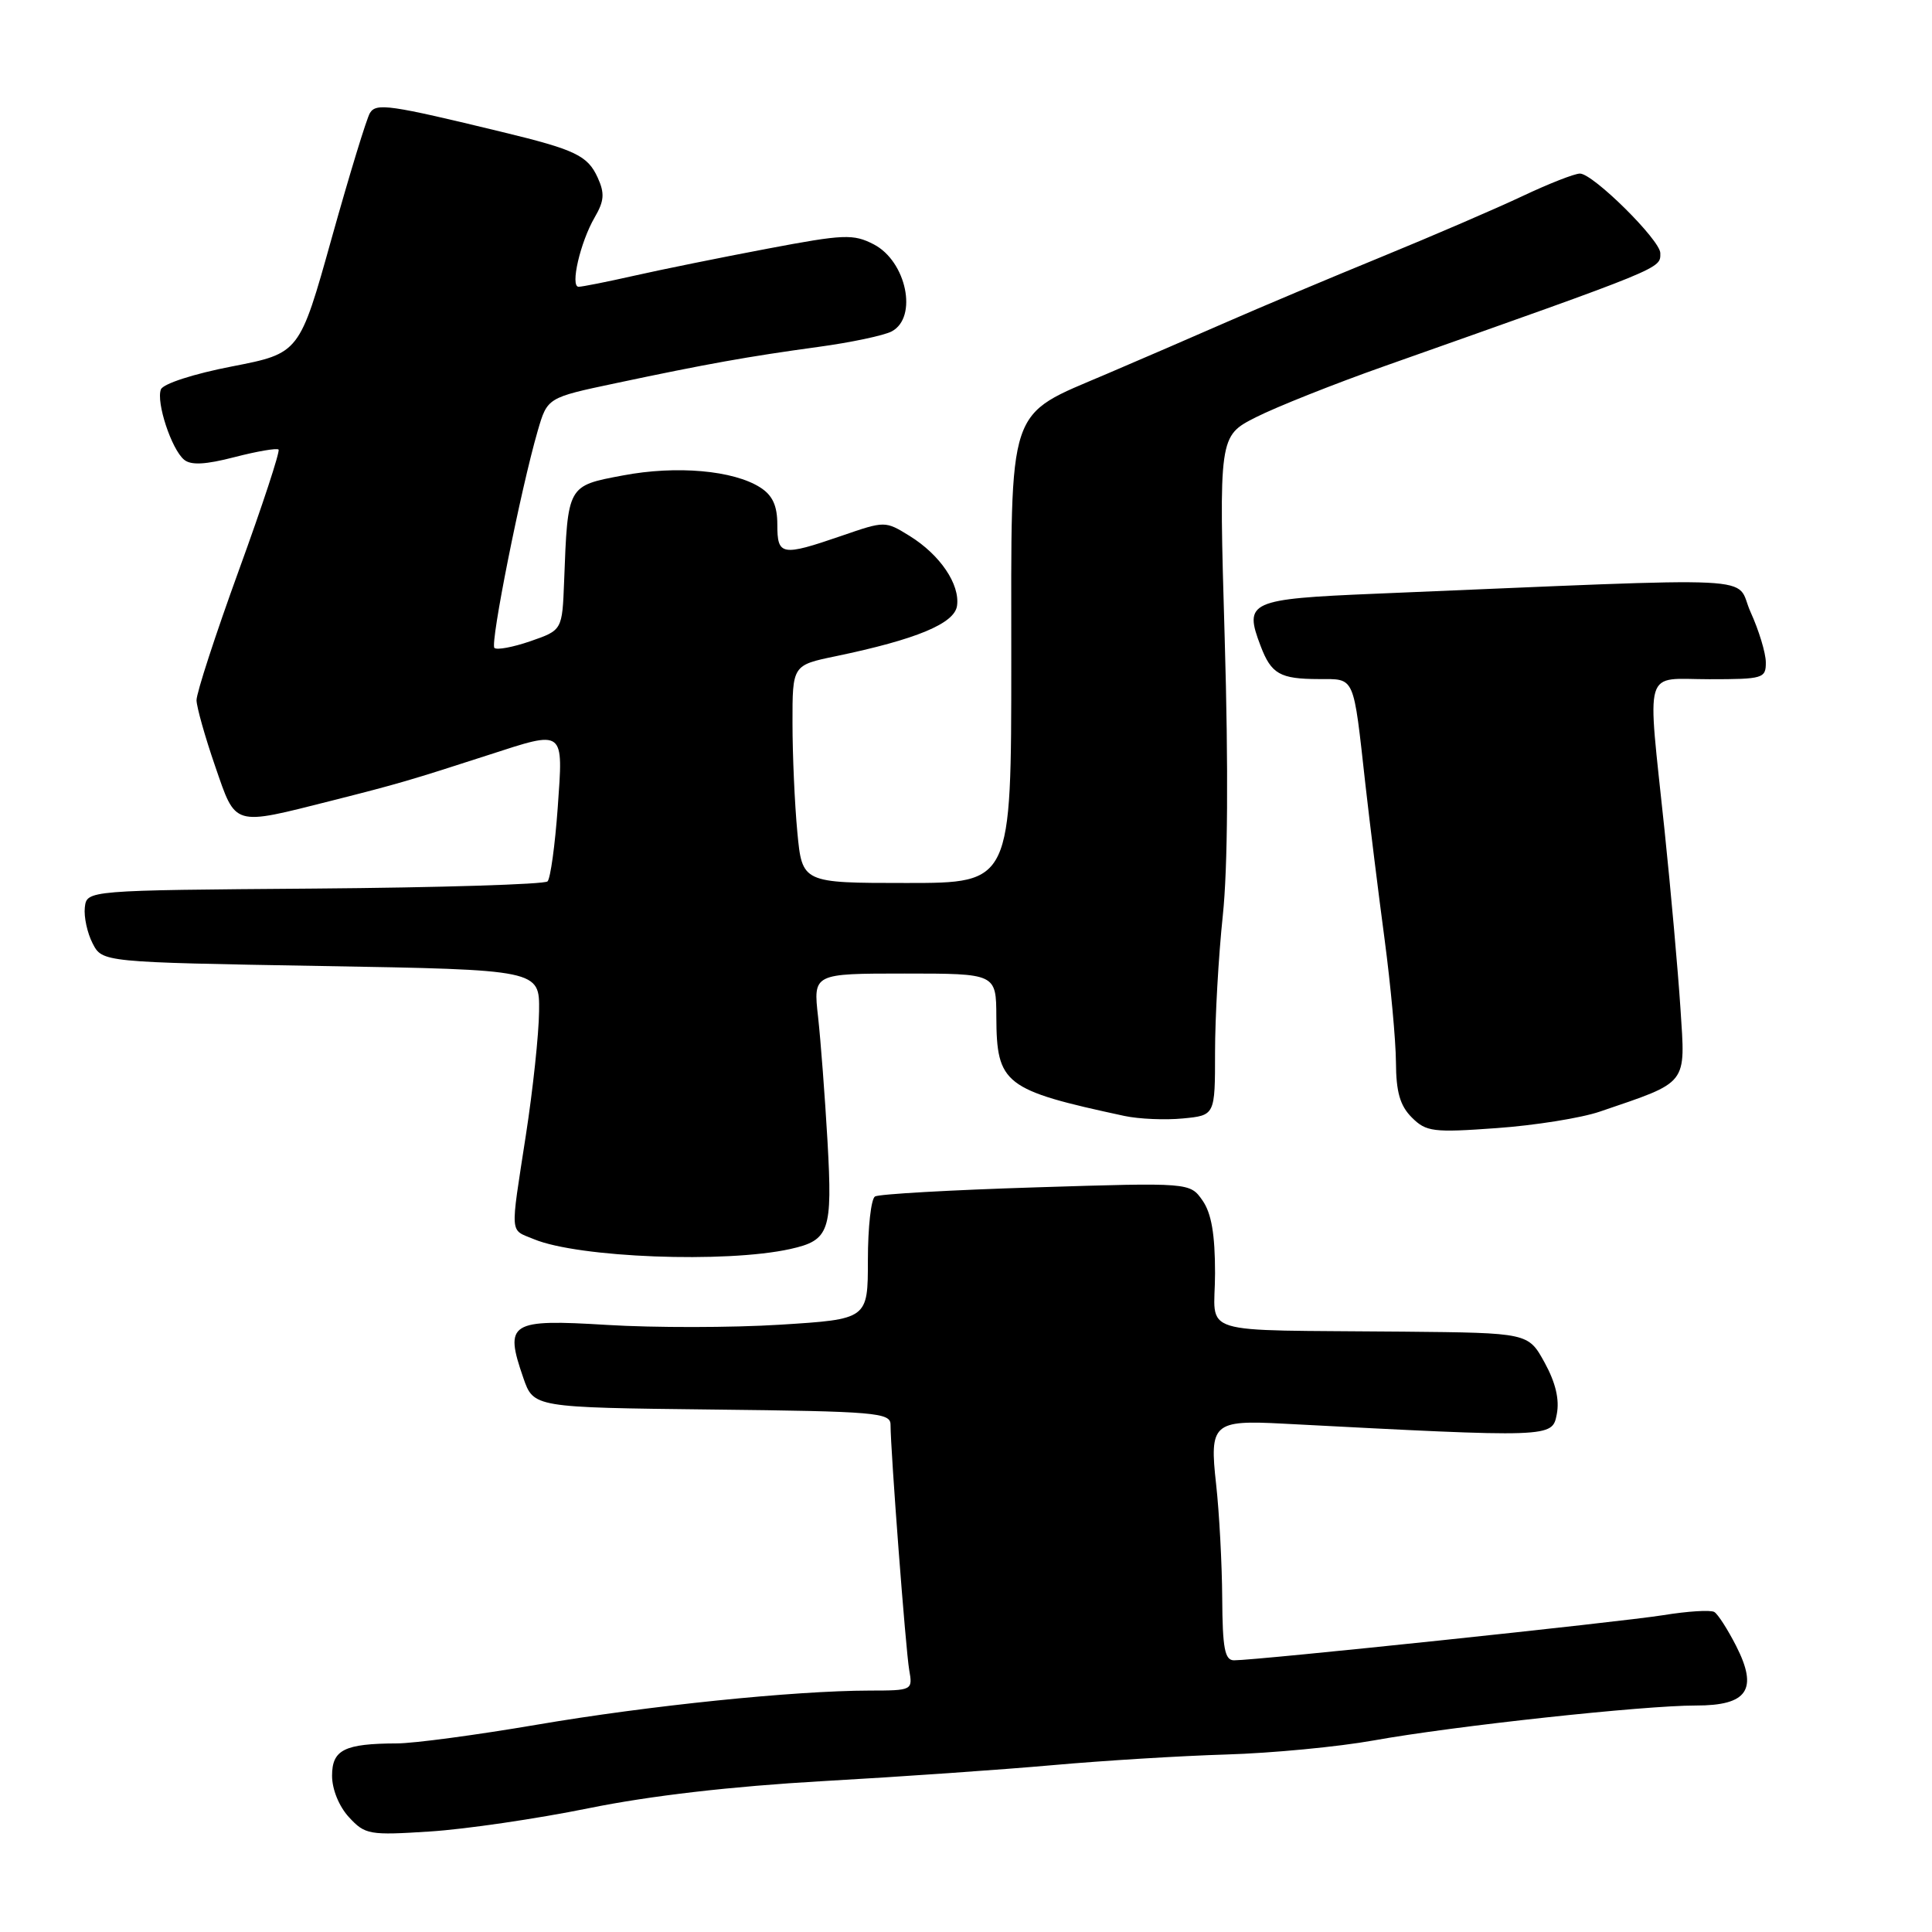 <?xml version="1.0" encoding="UTF-8" standalone="no"?>
<!DOCTYPE svg PUBLIC "-//W3C//DTD SVG 1.1//EN" "http://www.w3.org/Graphics/SVG/1.1/DTD/svg11.dtd" >
<svg xmlns="http://www.w3.org/2000/svg" xmlns:xlink="http://www.w3.org/1999/xlink" version="1.1" viewBox="0 0 256 256">
 <g >
 <path fill="currentColor"
d=" M 78.00 239.60 C 86.16 237.94 96.93 236.70 109.00 236.01 C 119.17 235.44 132.90 234.48 139.50 233.89 C 146.10 233.30 156.45 232.66 162.50 232.48 C 168.55 232.30 177.32 231.46 182.00 230.62 C 192.67 228.70 217.81 225.98 224.71 225.99 C 231.57 226.00 233.00 223.88 230.04 218.08 C 228.93 215.91 227.64 213.89 227.16 213.60 C 226.68 213.30 223.63 213.49 220.38 214.02 C 214.63 214.94 166.57 220.00 163.52 220.00 C 162.29 220.00 161.99 218.44 161.95 211.75 C 161.92 207.21 161.56 200.42 161.14 196.65 C 160.24 188.62 160.76 188.15 170.00 188.64 C 205.74 190.51 205.67 190.51 206.28 187.40 C 206.66 185.45 206.13 183.21 204.67 180.55 C 202.50 176.61 202.50 176.61 186.00 176.45 C 157.89 176.18 161.00 177.14 161.00 168.72 C 161.00 163.55 160.52 160.76 159.34 159.07 C 157.67 156.69 157.67 156.69 137.27 157.33 C 126.05 157.68 116.45 158.22 115.94 158.54 C 115.42 158.86 115.00 162.65 115.00 166.96 C 115.00 174.80 115.00 174.80 103.37 175.53 C 96.97 175.93 86.66 175.94 80.46 175.56 C 67.54 174.77 66.80 175.23 69.34 182.57 C 70.70 186.50 70.70 186.50 94.35 186.77 C 116.01 187.01 118.00 187.18 118.00 188.77 C 118.01 192.31 120.01 218.60 120.47 221.25 C 120.95 223.98 120.92 224.00 115.22 224.01 C 105.21 224.03 85.96 226.00 71.09 228.54 C 63.17 229.89 54.84 231.01 52.59 231.01 C 45.62 231.04 44.00 231.85 44.00 235.30 C 44.00 237.10 44.93 239.38 46.25 240.80 C 48.38 243.11 48.94 243.20 57.00 242.68 C 61.67 242.38 71.12 241.00 78.00 239.60 Z  M 104.72 165.50 C 109.92 164.34 110.32 163.17 109.65 151.24 C 109.31 145.33 108.75 137.91 108.40 134.75 C 107.75 129.00 107.75 129.00 119.88 129.00 C 132.00 129.00 132.00 129.00 132.02 134.75 C 132.06 143.66 133.05 144.44 149.00 147.87 C 150.93 148.28 154.41 148.43 156.75 148.20 C 161.00 147.79 161.00 147.79 161.00 139.43 C 161.00 134.84 161.46 126.67 162.03 121.29 C 162.69 115.05 162.78 101.76 162.28 84.64 C 161.50 57.78 161.50 57.78 166.41 55.29 C 169.10 53.93 176.75 50.88 183.41 48.53 C 220.79 35.31 220.00 35.63 220.00 33.54 C 220.00 31.82 211.09 23.00 209.35 23.00 C 208.63 23.00 205.22 24.34 201.77 25.97 C 198.32 27.60 189.88 31.24 183.00 34.06 C 176.12 36.88 166.90 40.76 162.50 42.69 C 158.10 44.62 150.97 47.70 146.66 49.54 C 133.28 55.27 134.00 53.11 134.00 87.55 C 134.00 117.00 134.00 117.00 120.14 117.00 C 106.29 117.00 106.29 117.00 105.65 110.25 C 105.30 106.54 105.01 100.04 105.01 95.82 C 105.00 88.14 105.00 88.14 110.75 86.95 C 121.41 84.73 126.47 82.63 126.81 80.28 C 127.22 77.43 124.57 73.52 120.54 71.02 C 117.28 69.01 117.28 69.01 111.48 71.01 C 103.56 73.73 103.00 73.63 103.00 69.52 C 103.00 67.01 102.37 65.64 100.75 64.60 C 97.20 62.32 89.64 61.65 82.53 63.00 C 75.17 64.38 75.23 64.28 74.75 77.00 C 74.50 83.50 74.50 83.50 70.29 84.96 C 67.97 85.76 65.82 86.16 65.51 85.85 C 64.93 85.26 69.00 64.84 71.25 57.09 C 72.53 52.69 72.53 52.69 81.52 50.79 C 93.75 48.20 99.13 47.24 108.41 45.97 C 112.76 45.38 117.15 44.45 118.16 43.91 C 121.65 42.05 120.11 34.63 115.78 32.38 C 113.06 30.98 111.85 31.03 101.65 32.96 C 95.52 34.12 87.58 35.73 84.00 36.54 C 80.42 37.35 77.13 38.00 76.67 38.00 C 75.52 38.00 76.89 32.08 78.80 28.80 C 80.07 26.62 80.14 25.61 79.20 23.54 C 77.86 20.61 76.26 19.84 66.50 17.48 C 51.61 13.87 49.85 13.62 49.02 14.97 C 48.59 15.66 46.31 23.12 43.96 31.52 C 39.69 46.81 39.69 46.81 30.76 48.55 C 25.68 49.53 21.61 50.85 21.32 51.60 C 20.67 53.30 22.72 59.52 24.39 60.91 C 25.30 61.67 27.22 61.57 31.08 60.57 C 34.06 59.80 36.68 59.35 36.91 59.57 C 37.13 59.80 34.77 66.99 31.66 75.54 C 28.55 84.10 26.02 91.86 26.04 92.80 C 26.07 93.73 27.17 97.65 28.50 101.50 C 31.30 109.60 30.72 109.43 44.00 106.08 C 52.81 103.85 54.31 103.41 64.75 100.03 C 74.90 96.74 74.64 96.54 73.90 107.04 C 73.54 112.01 72.94 116.40 72.55 116.79 C 72.15 117.18 58.26 117.61 41.67 117.74 C 11.50 117.97 11.50 117.97 11.24 120.24 C 11.10 121.48 11.56 123.62 12.27 125.00 C 13.56 127.50 13.56 127.50 42.53 128.00 C 71.50 128.50 71.50 128.50 71.43 134.00 C 71.40 137.03 70.61 144.42 69.68 150.42 C 67.59 164.01 67.50 162.84 70.75 164.20 C 76.65 166.65 96.17 167.40 104.72 165.50 Z  M 212.00 147.29 C 223.81 143.26 223.33 143.87 222.67 133.64 C 222.34 128.61 221.39 117.97 220.56 110.00 C 218.25 87.94 217.64 90.00 226.50 90.00 C 233.62 90.00 234.00 89.89 233.98 87.75 C 233.97 86.51 233.06 83.52 231.96 81.10 C 229.73 76.18 235.40 76.46 182.27 78.67 C 165.51 79.37 164.79 79.70 167.04 85.60 C 168.45 89.31 169.61 89.97 174.73 89.98 C 179.60 90.00 179.29 89.29 180.93 104.00 C 181.52 109.22 182.66 118.45 183.47 124.50 C 184.27 130.55 184.95 137.86 184.97 140.75 C 184.99 144.70 185.51 146.51 187.07 148.07 C 188.97 149.97 189.89 150.09 198.32 149.48 C 203.37 149.12 209.53 148.14 212.00 147.29 Z "/>
</g>
</svg>